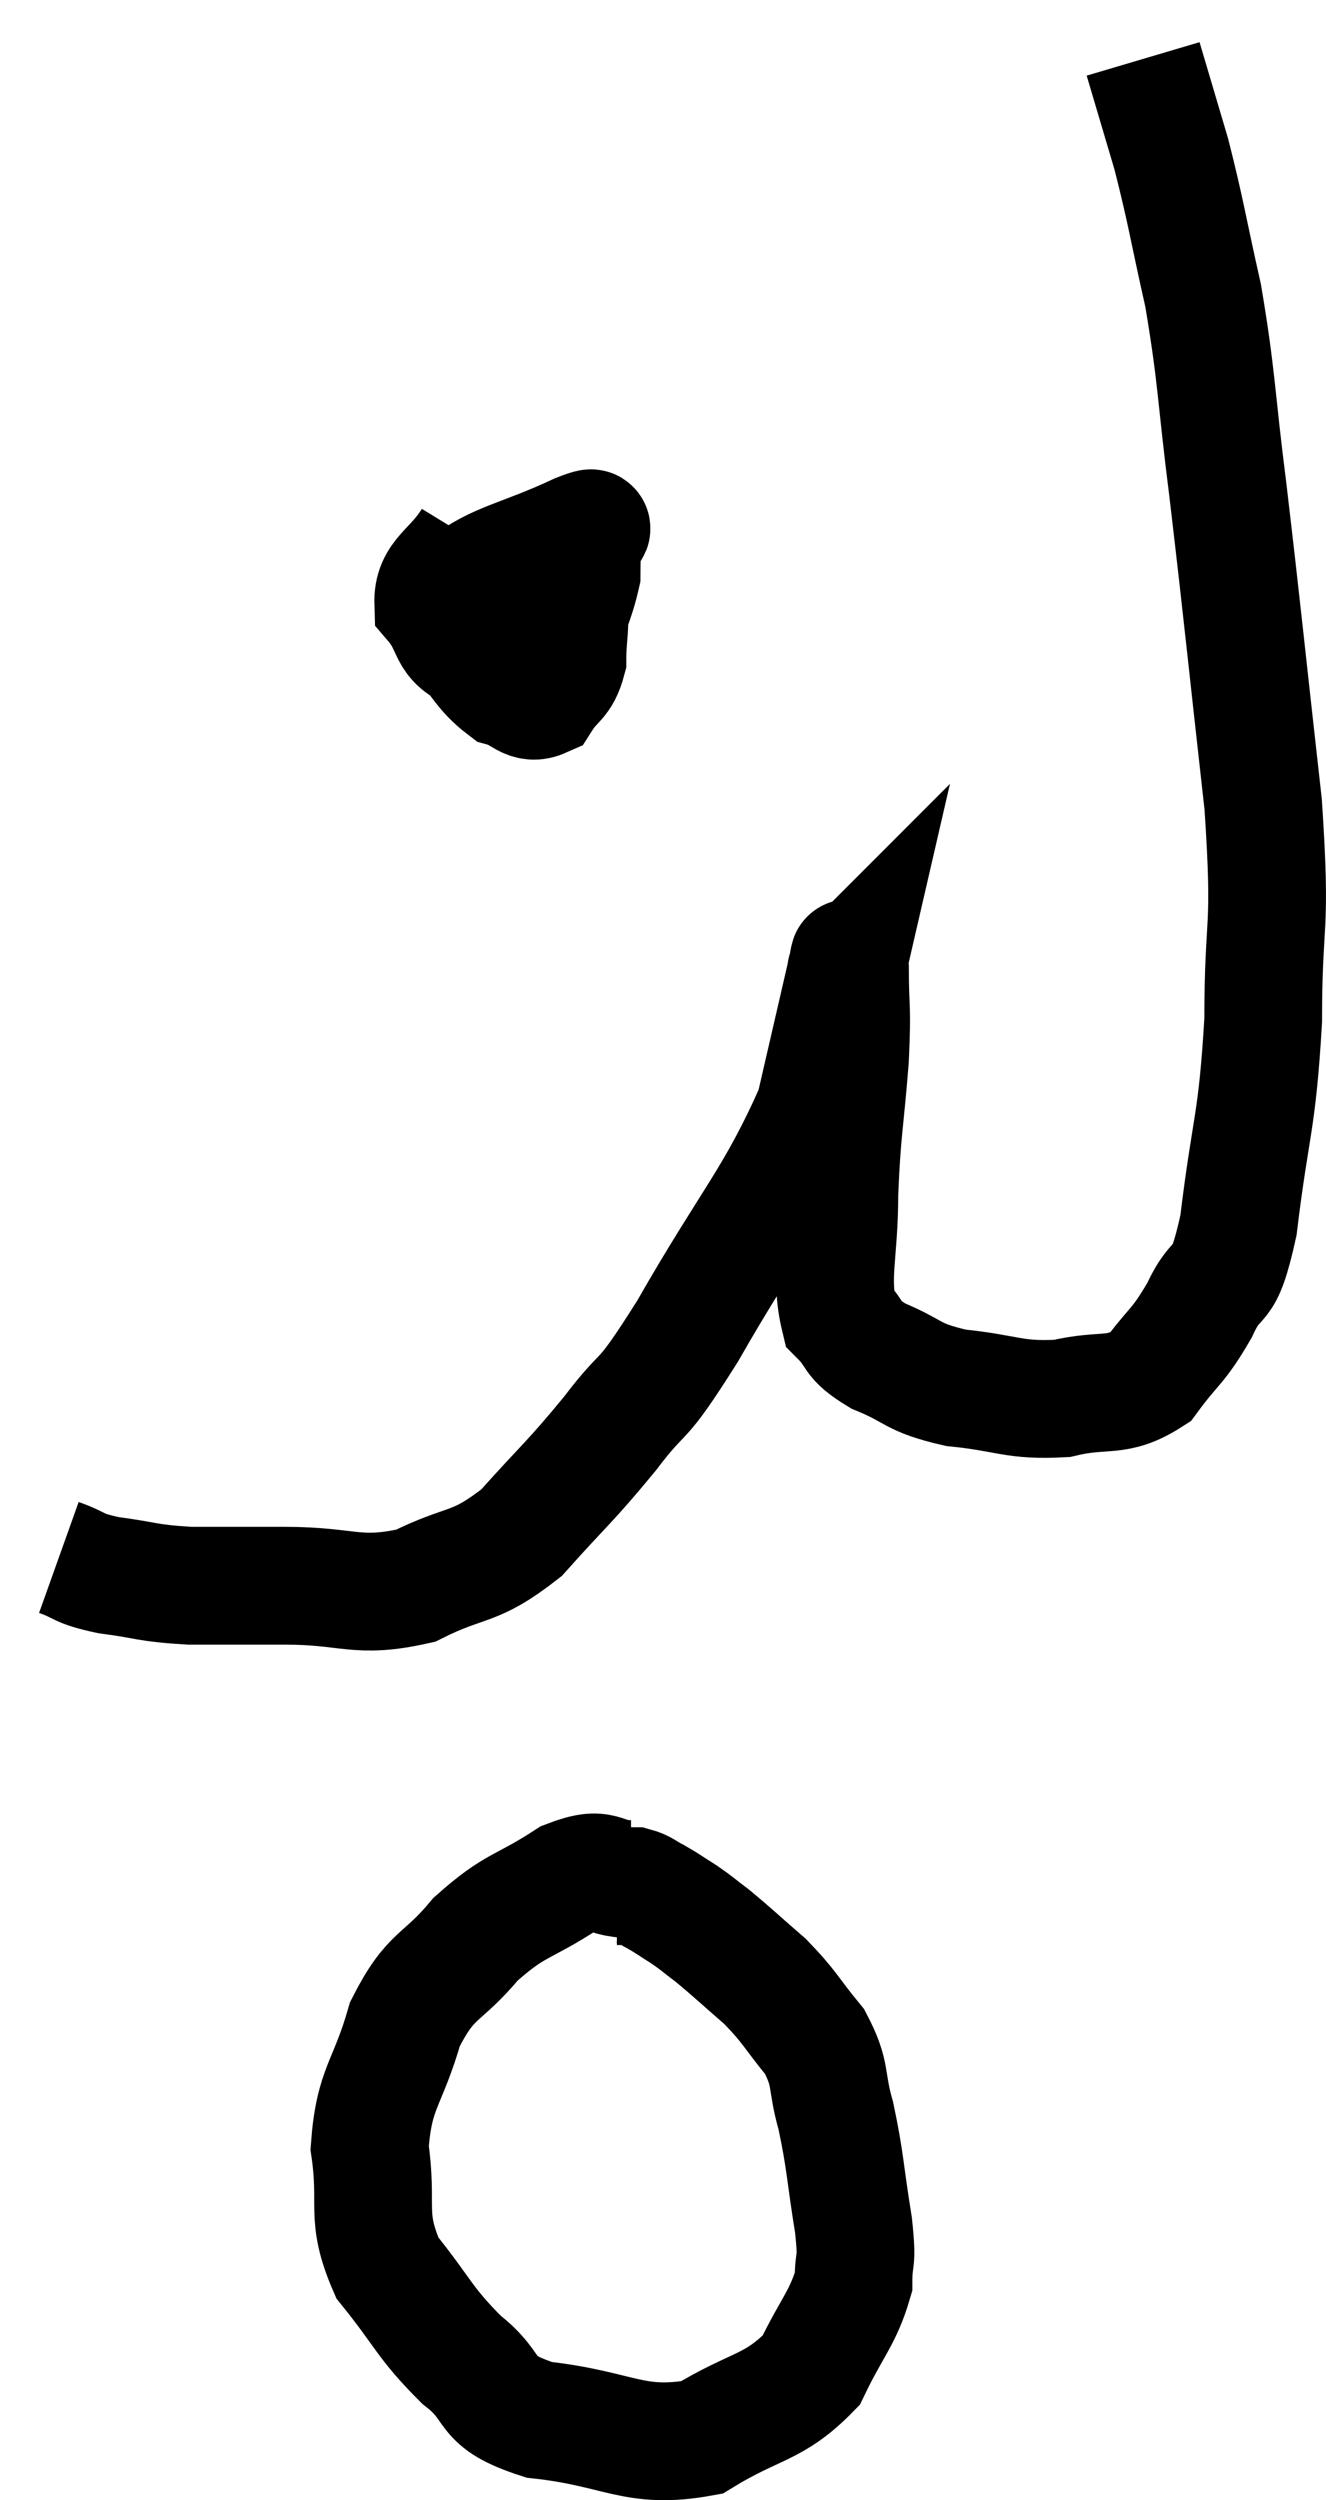 <svg xmlns="http://www.w3.org/2000/svg" viewBox="9.68 3.56 22.527 42.444" width="22.527" height="42.444"><path d="M 10.68 30 C 11.1 30.15, 10.965 30.18, 11.52 30.3 C 12.21 30.39, 12.15 30.435, 12.9 30.48 C 13.71 30.48, 13.56 30.48, 14.52 30.48 C 15.63 30.48, 15.735 30.705, 16.74 30.48 C 17.64 30.03, 17.715 30.225, 18.54 29.58 C 19.29 28.74, 19.335 28.755, 20.04 27.9 C 20.7 27.03, 20.49 27.54, 21.36 26.16 C 22.44 24.27, 22.845 23.91, 23.52 22.38 C 23.79 21.21, 23.925 20.625, 24.06 20.04 C 24.06 20.04, 24.045 20.055, 24.06 20.04 C 24.09 20.01, 24.105 19.605, 24.12 19.98 C 24.12 20.76, 24.165 20.58, 24.12 21.54 C 24.03 22.68, 23.985 22.725, 23.94 23.82 C 23.94 24.87, 23.775 25.23, 23.94 25.92 C 24.27 26.25, 24.105 26.28, 24.6 26.58 C 25.26 26.85, 25.14 26.94, 25.92 27.12 C 26.82 27.21, 26.895 27.345, 27.72 27.3 C 28.47 27.12, 28.635 27.315, 29.22 26.94 C 29.64 26.37, 29.685 26.445, 30.06 25.8 C 30.39 25.08, 30.45 25.59, 30.72 24.36 C 30.93 22.62, 31.035 22.665, 31.14 20.88 C 31.14 19.05, 31.29 19.47, 31.14 17.22 C 30.84 14.55, 30.795 14.04, 30.54 11.88 C 30.33 10.23, 30.36 10.005, 30.12 8.58 C 29.85 7.38, 29.835 7.185, 29.58 6.18 C 29.34 5.37, 29.22 4.965, 29.1 4.56 L 29.1 4.56" fill="none" stroke="black" stroke-width="2"></path><path d="M 17.7 12.72 C 17.37 13.26, 17.025 13.32, 17.04 13.8 C 17.4 14.22, 17.235 14.445, 17.76 14.64 C 18.45 14.61, 18.69 14.91, 19.14 14.58 C 19.35 13.95, 19.455 13.785, 19.56 13.32 C 19.56 13.02, 19.575 12.9, 19.56 12.72 C 19.53 12.66, 19.995 12.405, 19.5 12.6 C 18.54 13.05, 18.105 13.08, 17.58 13.5 C 17.49 13.89, 17.235 13.845, 17.4 14.28 C 17.82 14.76, 17.865 14.955, 18.24 15.24 C 18.57 15.33, 18.63 15.54, 18.9 15.42 C 19.11 15.09, 19.215 15.15, 19.32 14.76 C 19.32 14.31, 19.395 14.13, 19.32 13.86 C 19.17 13.77, 19.215 13.725, 19.02 13.68 C 18.78 13.68, 18.69 13.65, 18.54 13.68 L 18.42 13.8" fill="none" stroke="black" stroke-width="2"></path><path d="M 20.4 35.46 C 19.86 35.46, 19.98 35.205, 19.32 35.46 C 18.54 35.97, 18.45 35.865, 17.76 36.48 C 17.16 37.2, 17.01 37.035, 16.56 37.92 C 16.26 38.97, 16.035 38.985, 15.96 40.02 C 16.11 41.04, 15.87 41.16, 16.26 42.06 C 16.89 42.84, 16.875 42.975, 17.52 43.62 C 18.18 44.13, 17.82 44.31, 18.84 44.64 C 20.22 44.79, 20.445 45.15, 21.6 44.94 C 22.53 44.37, 22.815 44.46, 23.46 43.8 C 23.82 43.05, 24 42.915, 24.18 42.3 C 24.18 41.82, 24.255 42.045, 24.18 41.34 C 24.03 40.41, 24.045 40.26, 23.88 39.48 C 23.7 38.85, 23.82 38.79, 23.52 38.22 C 23.1 37.71, 23.115 37.65, 22.68 37.2 C 22.23 36.81, 22.125 36.705, 21.78 36.42 C 21.54 36.24, 21.54 36.225, 21.3 36.06 C 21.06 35.91, 21.03 35.88, 20.82 35.76 C 20.64 35.67, 20.625 35.625, 20.46 35.58 L 20.16 35.58" fill="none" stroke="black" stroke-width="2"></path></svg>